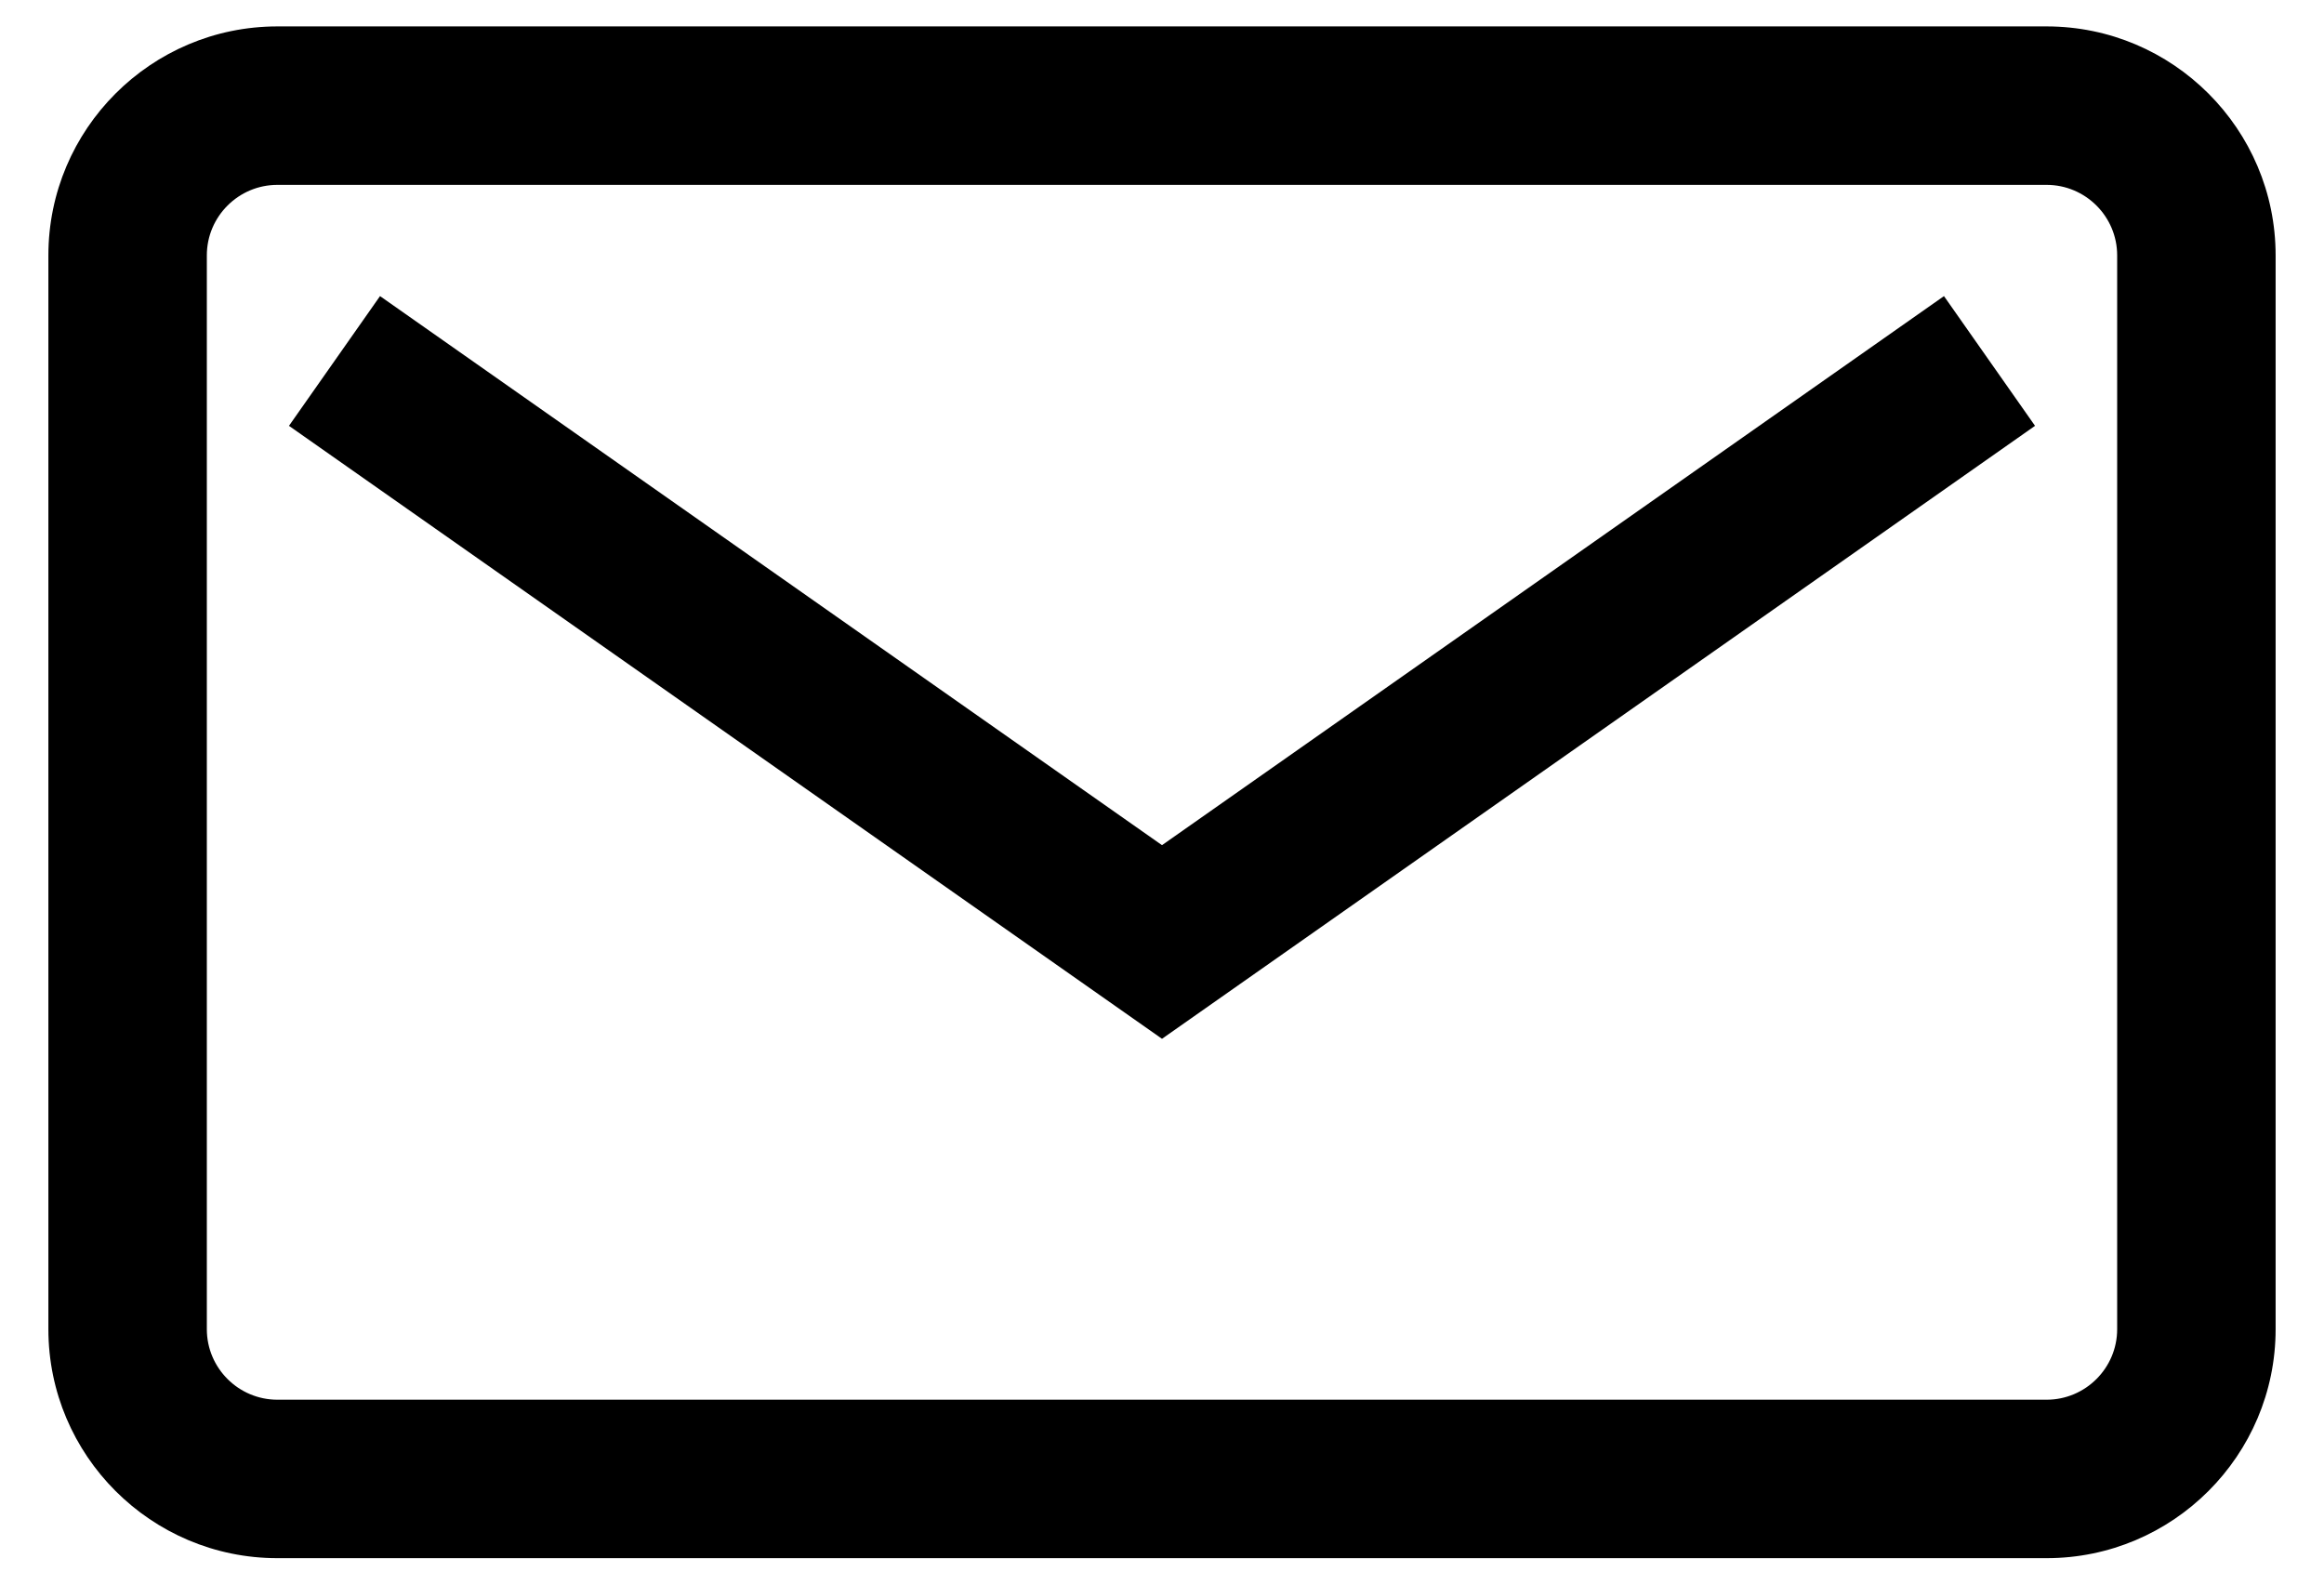 <?xml version="1.0" encoding="UTF-8"?>
<svg width="44px" height="30px" viewBox="0 0 44 30" version="1.1" xmlns="http://www.w3.org/2000/svg" xmlns:xlink="http://www.w3.org/1999/xlink">
    <!-- Generator: Sketch 57.1 (83088) - https://sketch.com -->
    <title>Group</title>
    <desc>Created with Sketch.</desc>
    <g id="Page-1" stroke="none" stroke-width="1" fill="none" fill-rule="evenodd">
        <g id="noun_contact_690301" fill="#000000" fill-rule="nonzero">
            <g id="Group">
                <path d="M38.748,0.5 L5.252,0.5 C2.861,0.5 0.916,2.445 0.916,4.835 L0.916,25.165 C0.916,27.555 2.861,29.5 5.252,29.5 L38.748,29.5 C41.139,29.5 43.084,27.555 43.084,25.165 L43.084,4.835 C43.084,2.445 41.139,0.5 38.748,0.5 Z M40.084,25.165 C40.084,25.901 39.484,26.5 38.748,26.5 L5.252,26.5 C4.516,26.5 3.916,25.901 3.916,25.165 L3.916,4.835 C3.916,4.099 4.516,3.5 5.252,3.5 L38.748,3.5 C39.484,3.5 40.084,4.099 40.084,4.835 L40.084,25.165 Z" id="Shape"></path>
                <polygon id="Path" points="22 16.001 7.195 5.606 5.471 8.062 22 19.667 38.529 8.062 36.805 5.606"></polygon>
            </g>
        </g>
    </g>
</svg>
